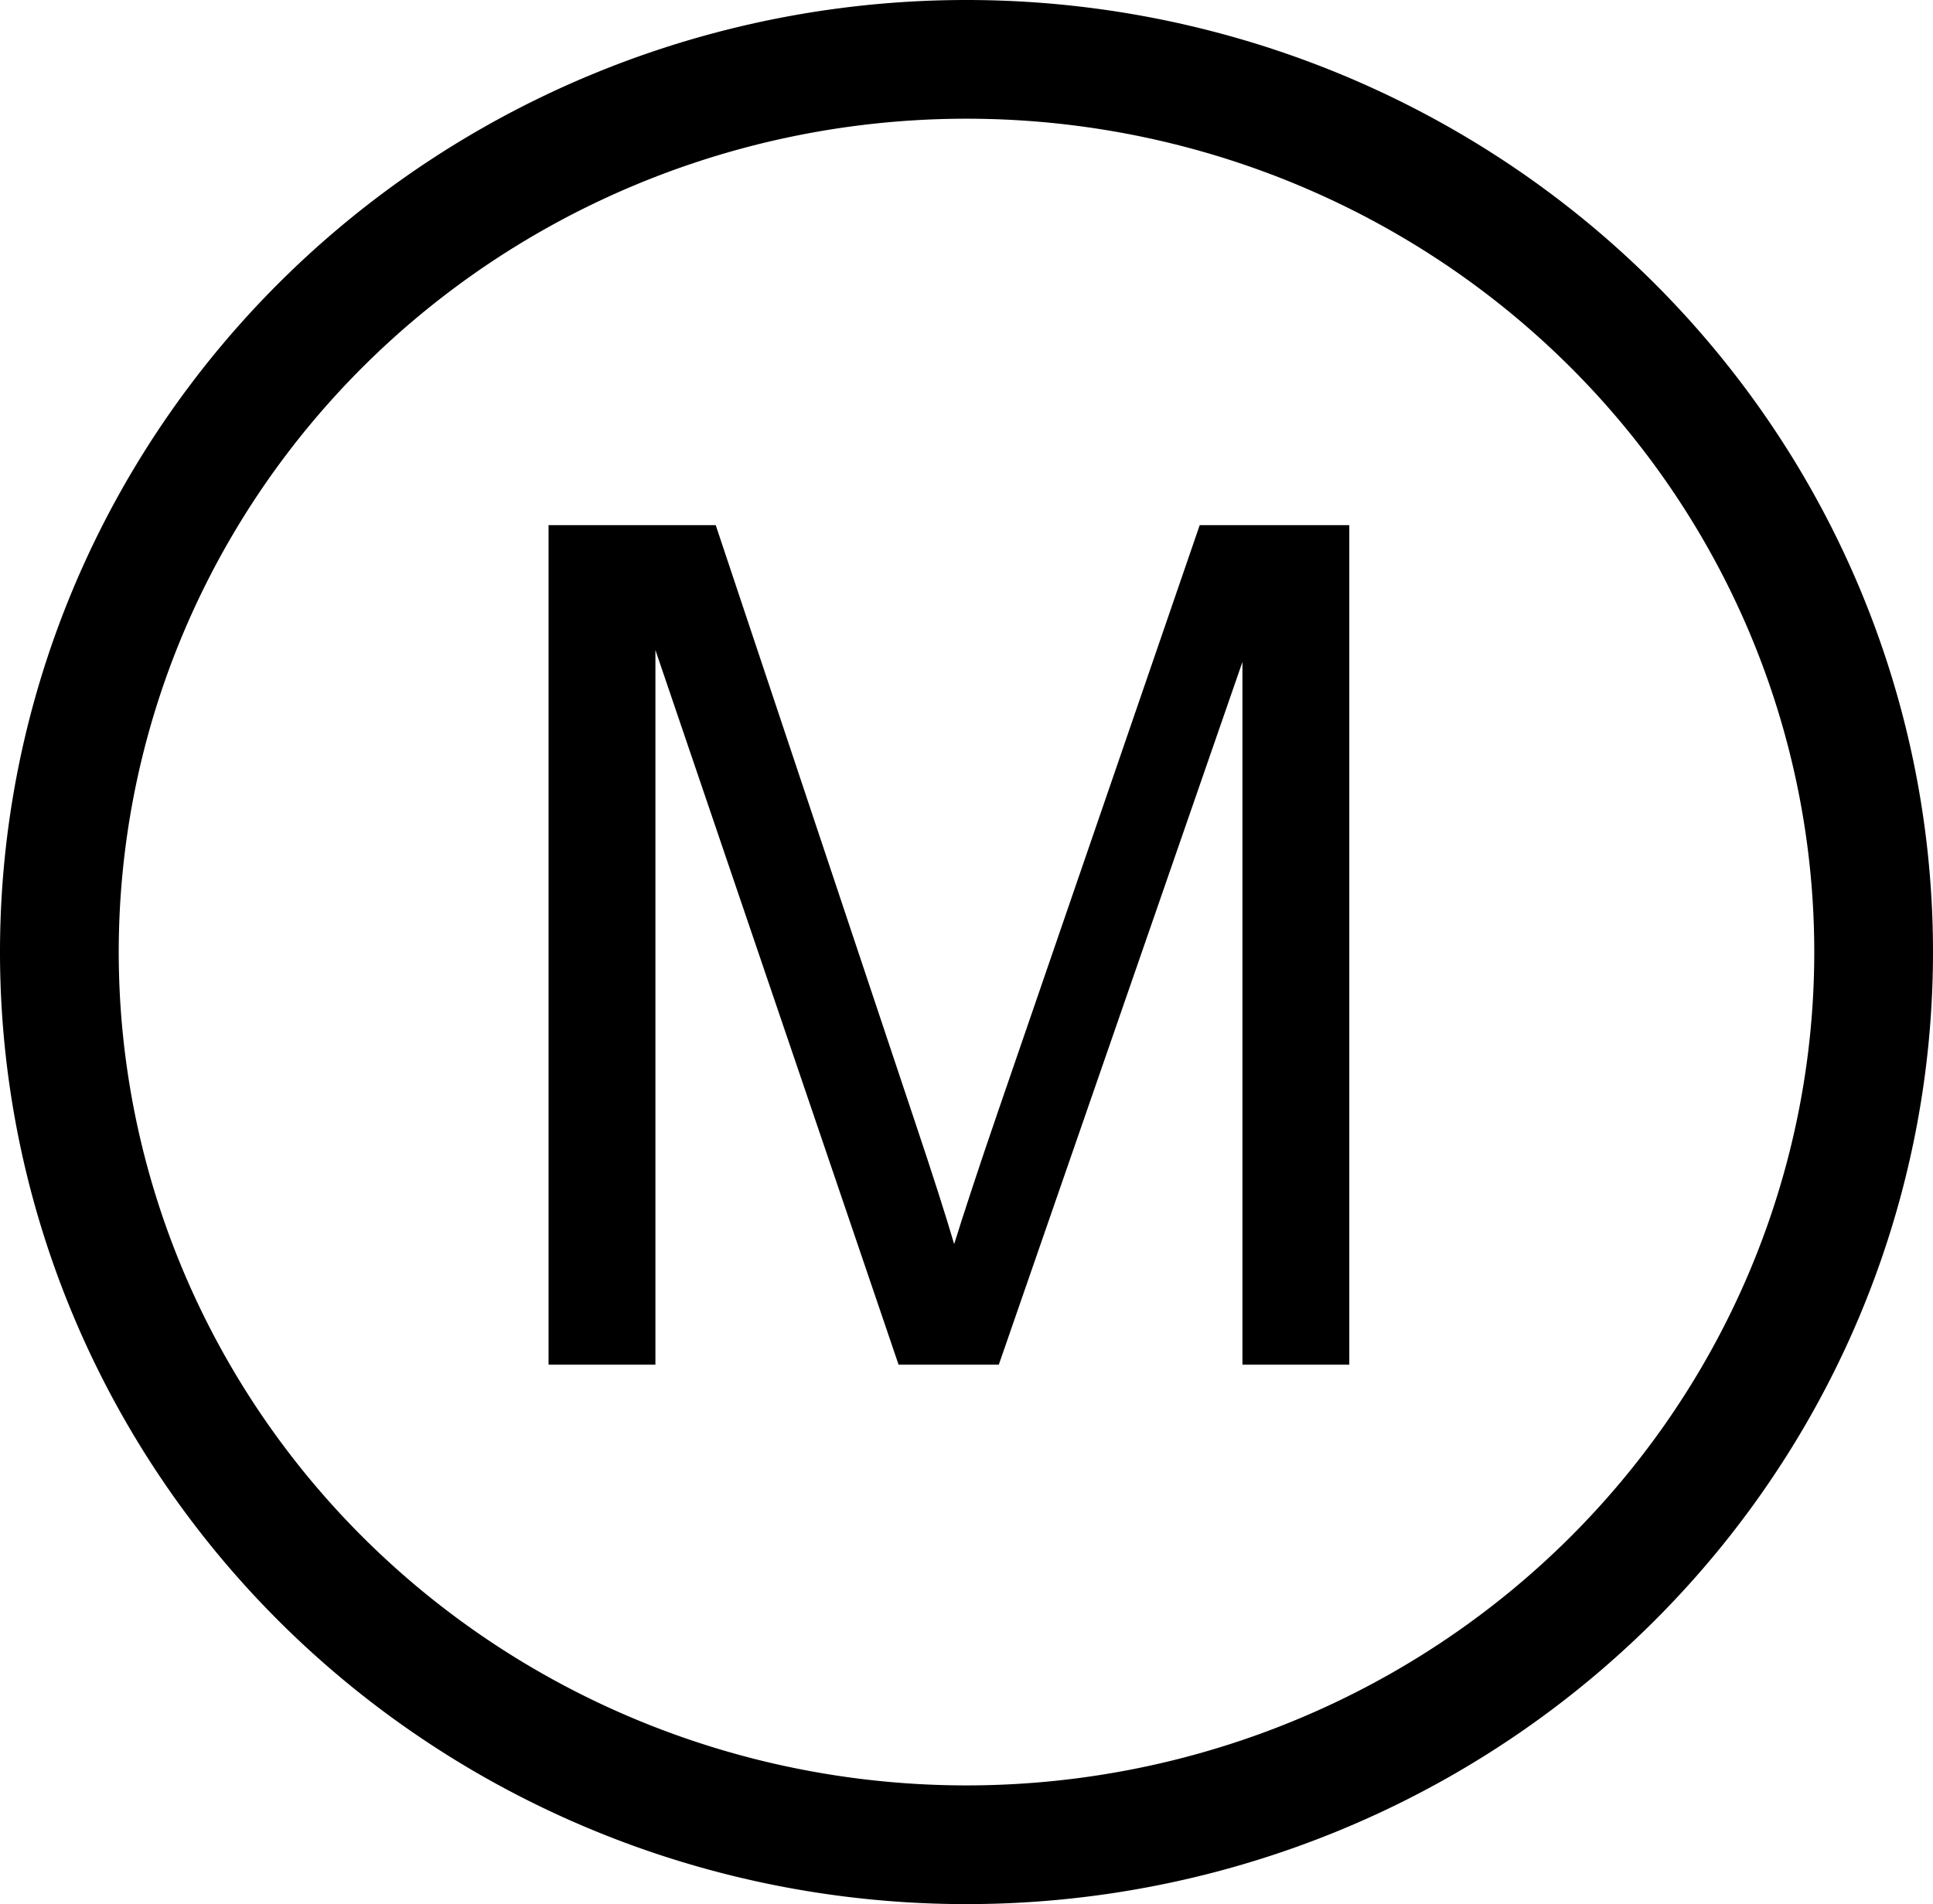 <?xml version="1.0" encoding="UTF-8" standalone="no"?>
<!-- Created with Inkscape (http://www.inkscape.org/) -->

<svg
   width="4.07mm"
   height="4.01mm"
   version="1.1"
   viewBox="0 0 4.07 4.01"
   id="svg12"
   sodipodi:docname="Concrecao_ferro_manganesifera.svg"
   inkscape:version="1.1.2 (b8e25be833, 2022-02-05)"
   xmlns:inkscape="http://www.inkscape.org/namespaces/inkscape"
   xmlns:sodipodi="http://sodipodi.sourceforge.net/DTD/sodipodi-0.dtd"
   xmlns="http://www.w3.org/2000/svg"
   xmlns:svg="http://www.w3.org/2000/svg"
   xmlns:rdf="http://www.w3.org/1999/02/22-rdf-syntax-ns#"
   xmlns:cc="http://creativecommons.org/ns#"
   xmlns:dc="http://purl.org/dc/elements/1.1/">
  <defs
     id="defs16" />
  <sodipodi:namedview
     pagecolor="#ffffff"
     bordercolor="#666666"
     borderopacity="1"
     objecttolerance="10"
     gridtolerance="10"
     guidetolerance="10"
     inkscape:pageopacity="0"
     inkscape:pageshadow="2"
     inkscape:window-width="1424"
     inkscape:window-height="1041"
     id="namedview14"
     showgrid="false"
     inkscape:zoom="40"
     inkscape:cx="7.7875"
     inkscape:cy="7.525"
     inkscape:window-x="208"
     inkscape:window-y="0"
     inkscape:window-maximized="0"
     inkscape:current-layer="svg12"
     inkscape:pagecheckerboard="0"
     inkscape:document-units="mm" />
  <g
     transform="translate(-63.544,-109.167)"
     id="g10">
    <g
       transform="matrix(0.01,0,0,0.01,-84.451,54.432)"
       clip-rule="evenodd"
       fill-rule="evenodd"
       image-rendering="optimizeQuality"
       shape-rendering="geometricPrecision"
       text-rendering="geometricPrecision"
       id="g8">
      <path
         style="fill:none;stroke:#000000;stroke-width:25;stroke-miterlimit:4;stroke-dasharray:none"
         d="m 15194,5674 a 191,188 0 0 1 -191,188 191,188 0 0 1 -191,-188 191,188 0 0 1 191,-188 191,188 0 0 1 191,188 z"
         id="ellipse4" />
      <g
         aria-label="M"
         style="font-weight:bold;font-size:246.94px;font-family:Arial;fill:#000000"
         id="text6" />
    </g>
  </g>
  <path
     class="fil1"
     d="M 1.155,2.874 V 1.106 h 0.352 l 0.418,1.252 c 0.039,0.116 0.067,0.204 0.084,0.262 0.02,-0.064 0.051,-0.159 0.094,-0.284 l 0.423,-1.23 h 0.315 V 2.874 H 2.616 V 1.394 L 2.103,2.874 H 1.892 L 1.38,1.369 v 1.505 z"
     id="path30"
     style="clip-rule:evenodd;fill:#000000;fill-rule:nonzero;stroke-width:20.648;image-rendering:optimizeQuality;shape-rendering:geometricPrecision;text-rendering:geometricPrecision" />
</svg>
